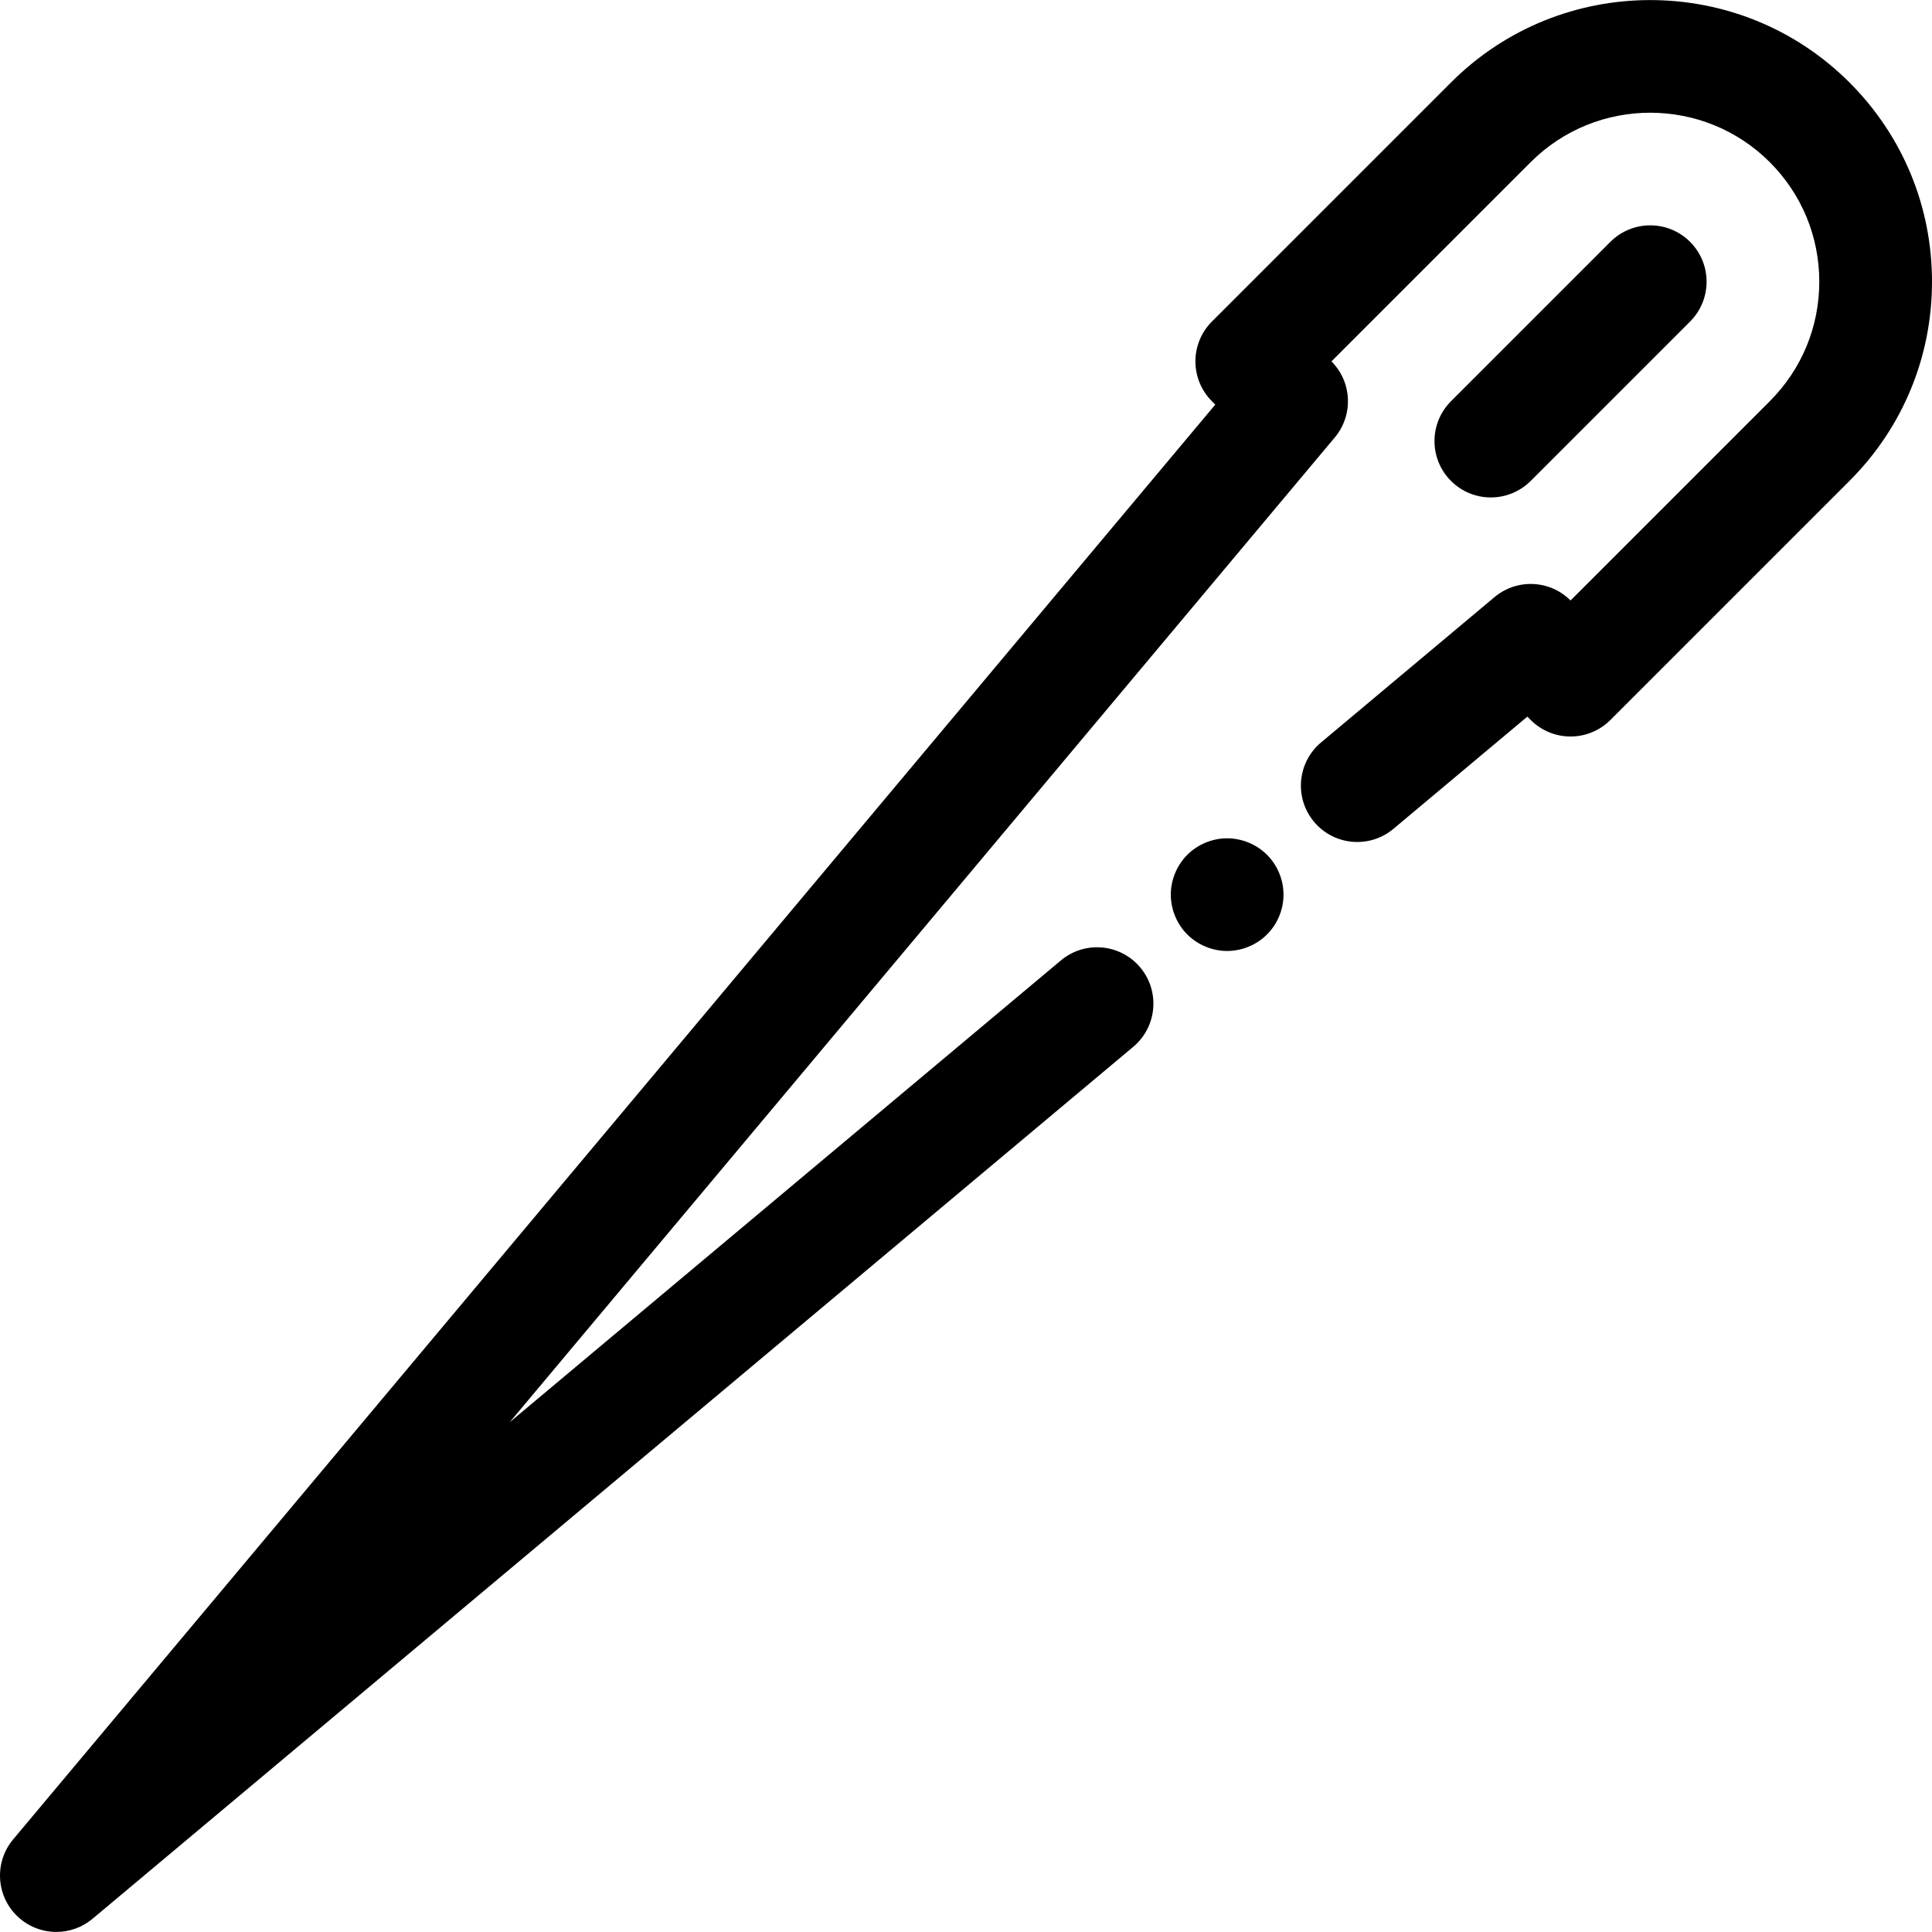 <?xml version="1.0" encoding="iso-8859-1"?>
<!-- Generator: Adobe Illustrator 19.0.0, SVG Export Plug-In . SVG Version: 6.00 Build 0)  -->
<svg xmlns="http://www.w3.org/2000/svg" xmlns:xlink="http://www.w3.org/1999/xlink" version="1.1" id="Layer_1" x="0px" y="0px" viewBox="0 0 512.001 512.001" style="enable-background:new 0 0 512.001 512.001;" xml:space="preserve">
<g>
	<g>
		<path d="M339.856,234.176c-0.194-0.956-0.478-1.897-0.851-2.793c-0.373-0.911-0.836-1.777-1.374-2.584    c-0.553-0.821-1.18-1.583-1.867-2.27c-0.687-0.687-1.449-1.314-2.27-1.852c-0.806-0.538-1.673-1.001-2.584-1.374    c-0.896-0.373-1.835-0.657-2.793-0.851c-1.926-0.388-3.911-0.388-5.823,0c-0.957,0.194-1.898,0.478-2.793,0.851    c-0.911,0.373-1.777,0.836-2.584,1.374c-0.821,0.538-1.583,1.165-2.27,1.852c-0.687,0.687-1.314,1.449-1.852,2.27    c-0.536,0.806-1.001,1.673-1.374,2.584c-0.373,0.896-0.672,1.837-0.851,2.793c-0.194,0.956-0.297,1.941-0.297,2.912    c0,0.971,0.103,1.956,0.297,2.912c0.179,0.956,0.478,1.897,0.851,2.793c0.373,0.911,0.838,1.777,1.374,2.584    c0.538,0.821,1.165,1.583,1.852,2.27c0.687,0.687,1.449,1.314,2.27,1.852c0.806,0.538,1.673,1.001,2.584,1.374    c0.896,0.373,1.835,0.672,2.793,0.851c0.956,0.194,1.941,0.299,2.912,0.299c0.969,0,1.956-0.105,2.911-0.299    c0.957-0.179,1.898-0.478,2.793-0.851c0.911-0.373,1.777-0.836,2.584-1.374c0.821-0.538,1.583-1.165,2.27-1.852    c0.687-0.687,1.314-1.449,1.867-2.27c0.538-0.806,1.001-1.673,1.374-2.584c0.373-0.896,0.657-1.837,0.851-2.793    c0.194-0.956,0.284-1.941,0.284-2.912C340.14,236.117,340.049,235.131,339.856,234.176z"/>
	</g>
</g>
<g>
	<g>
		<path d="M490.129,21.854c-29.115-29.114-76.487-29.114-105.599,0l-63.36,63.359c-2.8,2.8-4.374,6.599-4.374,10.56    c0,3.96,1.574,7.76,4.374,10.56l0.892,0.89L3.487,487.458c-4.97,5.932-4.585,14.679,0.887,20.15    c2.902,2.903,6.726,4.374,10.563,4.374c3.396,0,6.802-1.153,9.588-3.487L300.323,277.42c6.322-5.297,7.153-14.716,1.856-21.037    c-5.296-6.323-14.716-7.153-21.037-1.856L135.079,376.904l218.658-260.98c4.97-5.933,4.585-14.679-0.887-20.152l52.799-52.799    c17.468-17.468,45.891-17.468,63.359,0c8.463,8.462,13.122,19.713,13.122,31.679c0,11.967-4.659,23.218-13.122,31.679    l-52.797,52.799c-5.475-5.473-14.219-5.859-20.15-0.887l-45.967,38.513c-6.322,5.297-7.153,14.716-1.856,21.037    c5.296,6.322,14.716,7.152,21.037,1.856l35.486-29.731l0.89,0.89c2.8,2.8,6.599,4.374,10.56,4.374s7.758-1.574,10.56-4.374    l63.36-63.36c14.102-14.104,21.871-32.855,21.871-52.799C512,54.708,504.232,35.957,490.129,21.854z"/>
	</g>
</g>
<g>
	<g>
		<path d="M447.89,64.093c-5.833-5.832-15.286-5.832-21.121,0l-42.239,42.239c-5.832,5.832-5.832,15.288,0,21.121    c2.917,2.917,6.738,4.374,10.56,4.374c3.822,0,7.645-1.459,10.561-4.374l42.239-42.239    C453.721,79.382,453.721,69.926,447.89,64.093z"/>
	</g>
</g>
<g>
</g>
<g>
</g>
<g>
</g>
<g>
</g>
<g>
</g>
<g>
</g>
<g>
</g>
<g>
</g>
<g>
</g>
<g>
</g>
<g>
</g>
<g>
</g>
<g>
</g>
<g>
</g>
<g>
</g>
</svg>
